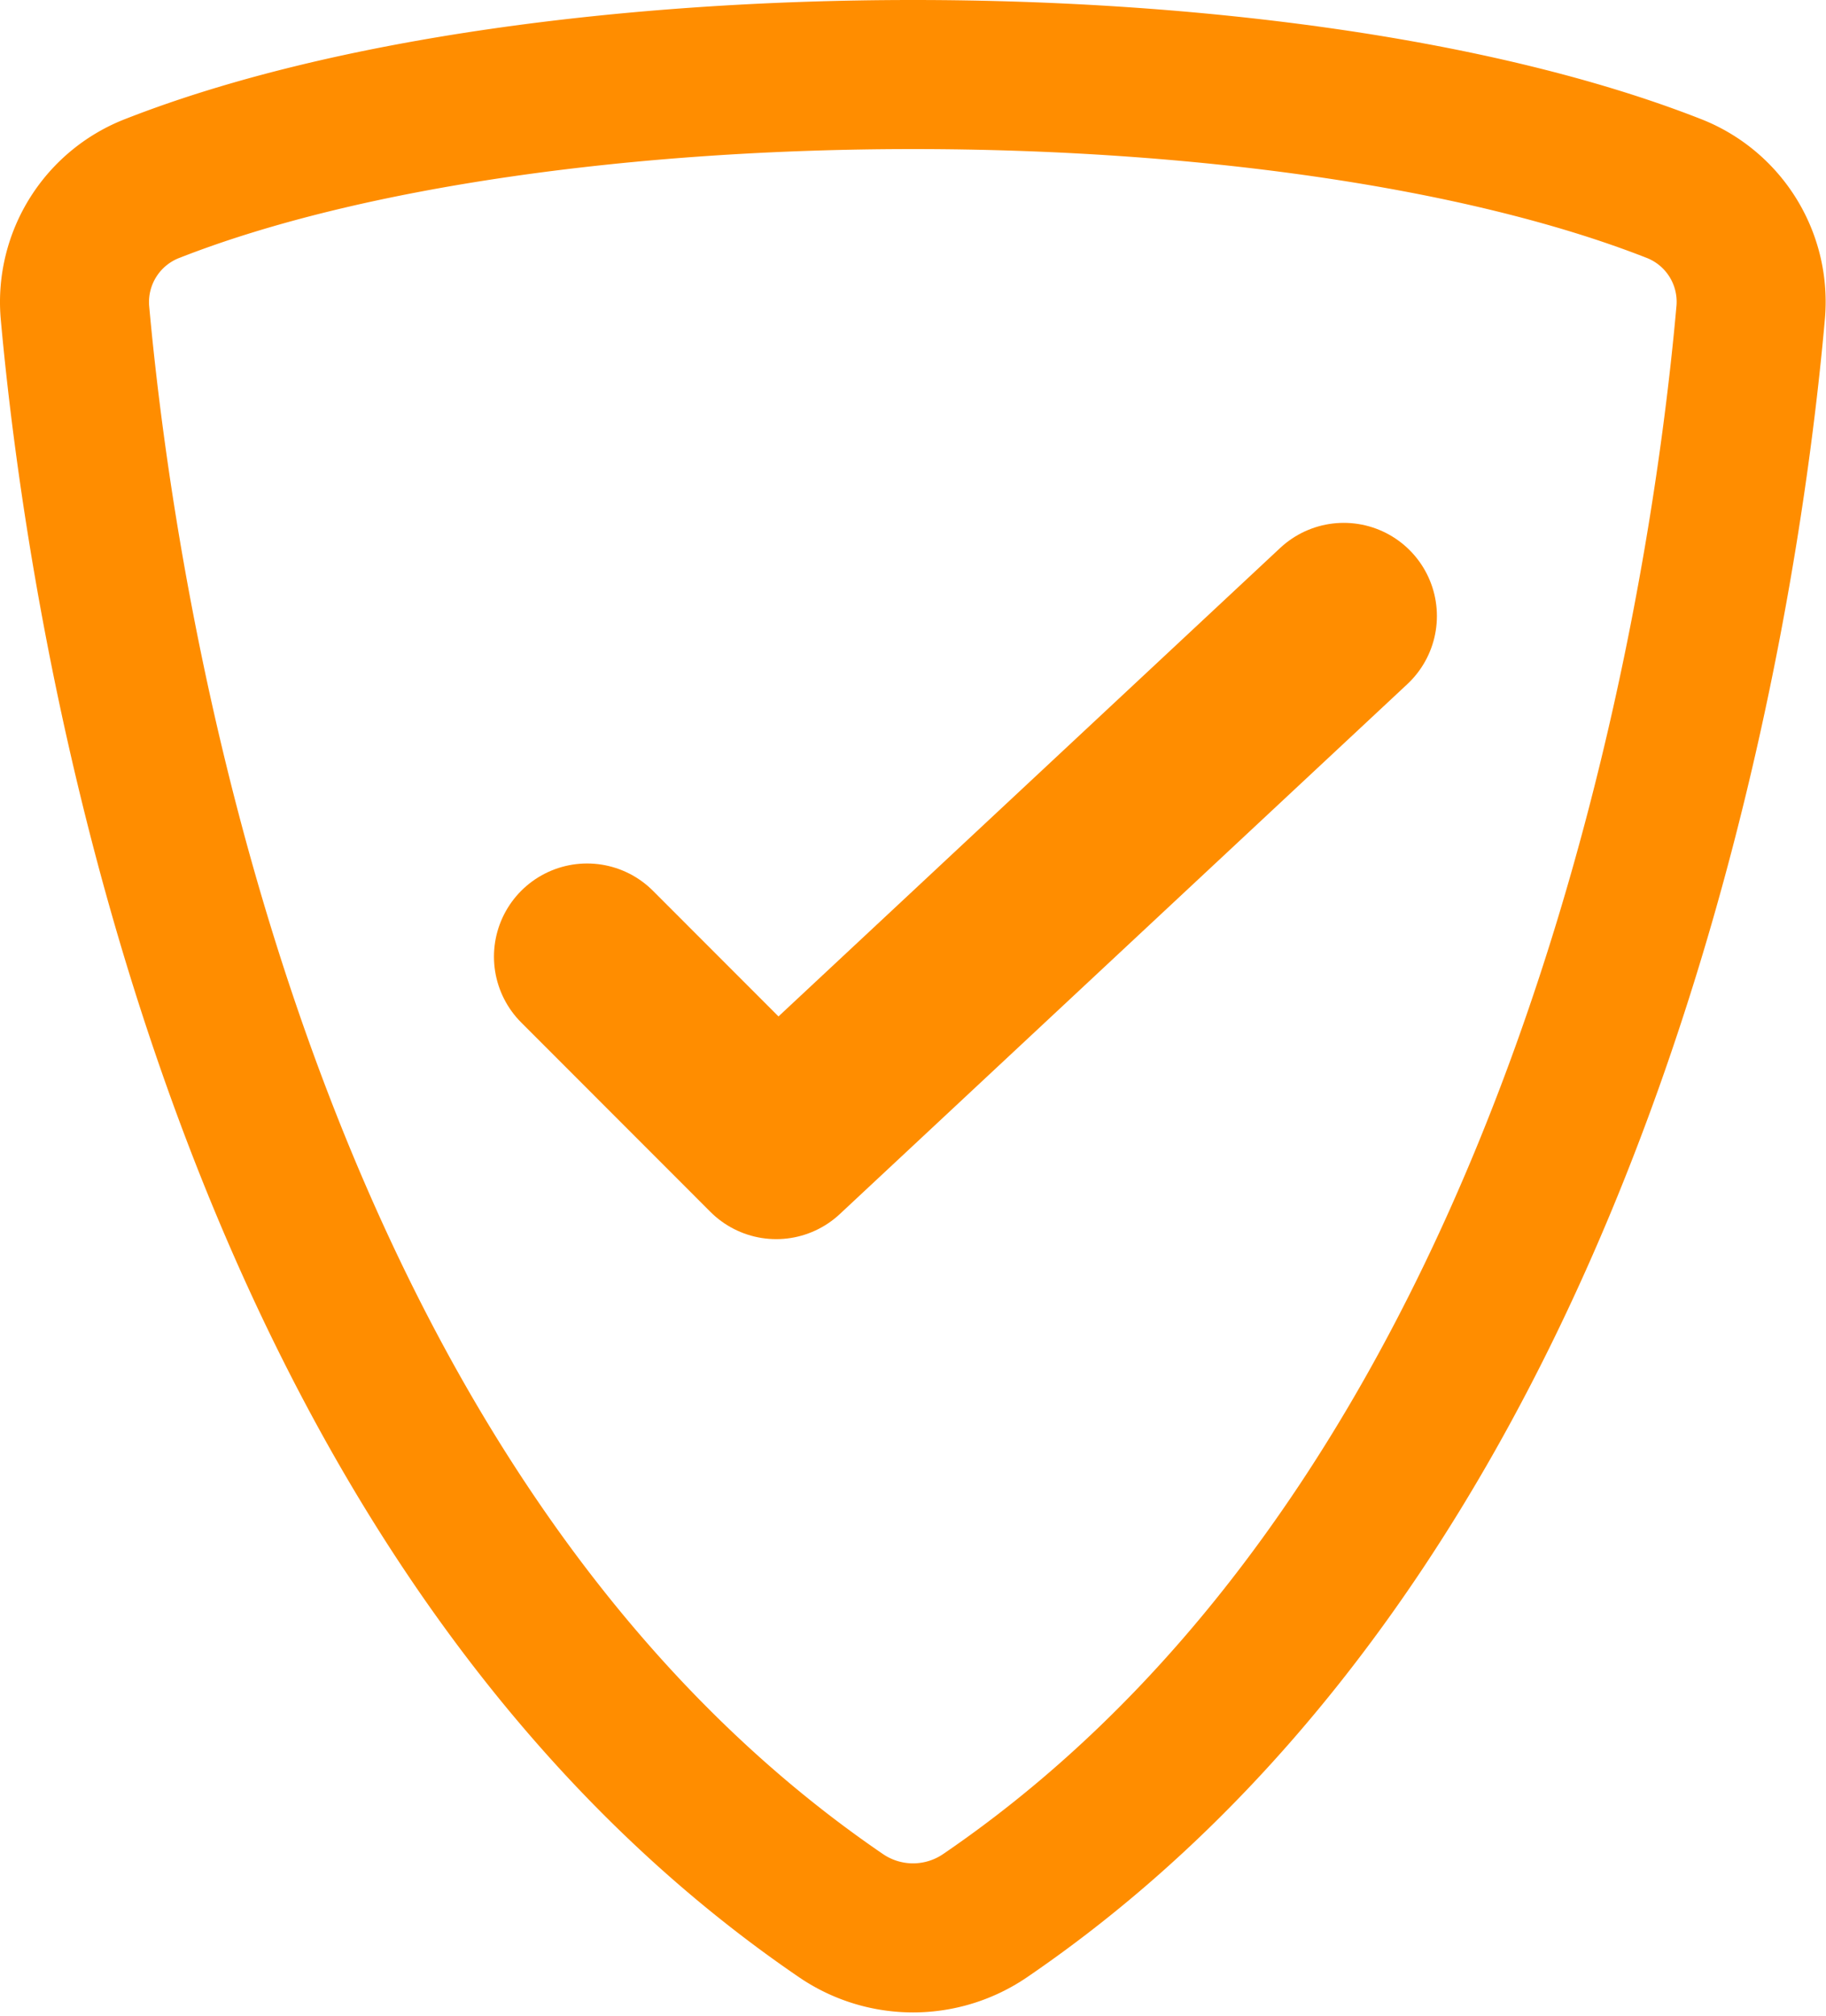 <svg xmlns="http://www.w3.org/2000/svg" width="19.607" height="21.641" viewBox="0 0 19.607 21.641">
  <g id="Group_428" data-name="Group 428" transform="translate(-1497.196 -536.2)">
    <path id="Path" d="M.844,1.218A1.308,1.308,0,0,0,0,2.545C.272,5.564,1.63,15.261,8.229,19.763a1.373,1.373,0,0,0,1.542,0c6.6-4.5,7.957-14.2,8.224-17.218a1.306,1.306,0,0,0-.839-1.327C13-.406,5-.406.844,1.218Z" transform="translate(1498 537)" fill="none" stroke="#ff8d00" stroke-width="1.6"/>
    <path id="Path_3352" data-name="Path 3352" d="M698.127,12255l-6.094,5.688-2.031-2.032" transform="translate(813.498 -11712.188)" fill="none" stroke="#ff8d00" stroke-linecap="round" stroke-linejoin="round" stroke-width="2"/>
  </g>
</svg>
